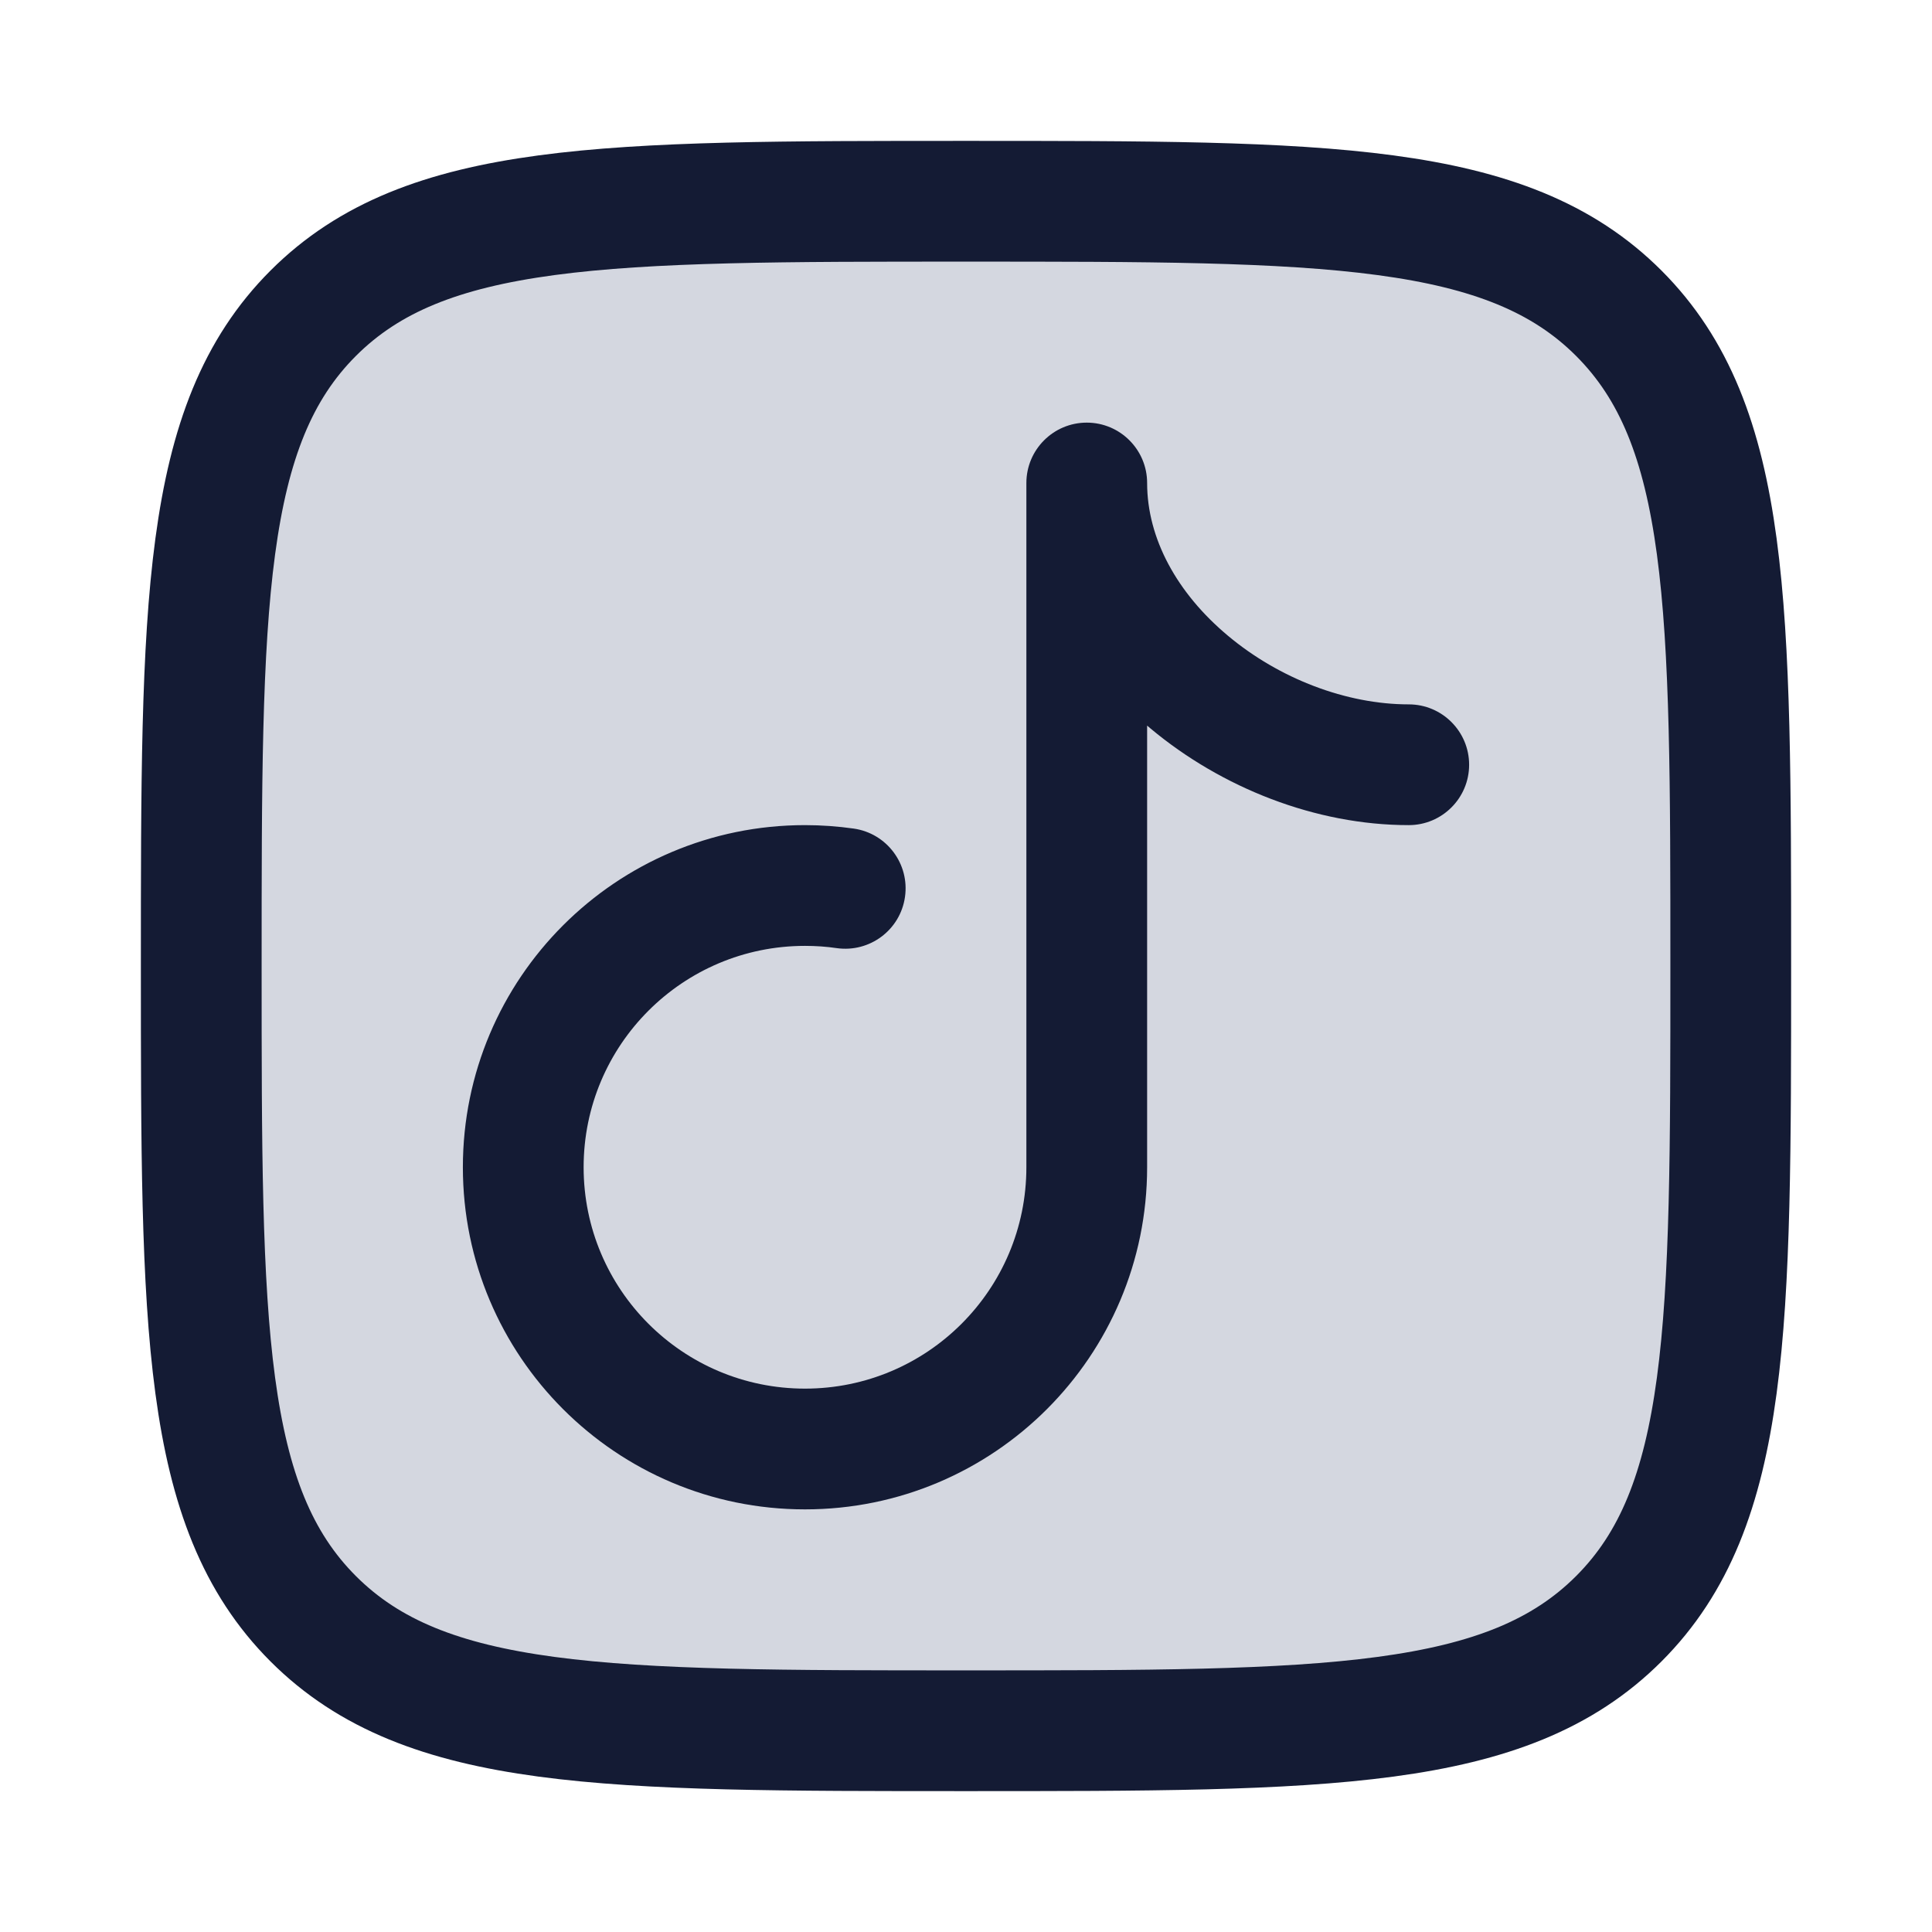 <svg width="24" height="24" viewBox="0 0 24 24" fill="none" xmlns="http://www.w3.org/2000/svg">
<path d="M2.5 12C2.5 7.522 2.5 5.282 3.891 3.891C5.282 2.5 7.522 2.5 12 2.5C16.478 2.5 18.718 2.5 20.109 3.891C21.5 5.282 21.5 7.522 21.5 12C21.5 16.478 21.5 18.718 20.109 20.109C18.718 21.5 16.478 21.5 12 21.5C7.522 21.5 5.282 21.5 3.891 20.109C2.5 18.718 2.5 16.478 2.5 12Z" fill="#D4D7E0"/>
<path d="M2.5 12C2.5 7.522 2.5 5.282 3.891 3.891C5.282 2.5 7.522 2.5 12 2.5C16.478 2.5 18.718 2.5 20.109 3.891C21.5 5.282 21.5 7.522 21.5 12C21.5 16.478 21.5 18.718 20.109 20.109C18.718 21.5 16.478 21.5 12 21.5C7.522 21.5 5.282 21.5 3.891 20.109C2.5 18.718 2.5 16.478 2.5 12Z" stroke="#141B34" stroke-width="1.5" stroke-linejoin="round"/>
<path d="M10.394 11.778C10.804 11.836 11.184 11.552 11.242 11.142C11.301 10.732 11.016 10.352 10.606 10.293L10.394 11.778ZM17.5 10.25C17.914 10.25 18.25 9.914 18.25 9.5C18.25 9.086 17.914 8.75 17.5 8.75V10.25ZM14.25 6C14.25 5.586 13.914 5.25 13.5 5.25C13.086 5.25 12.75 5.586 12.75 6H14.25ZM12.75 14.5C12.75 16.019 11.519 17.25 10 17.25V18.75C12.347 18.75 14.25 16.847 14.25 14.5H12.75ZM10 17.25C8.481 17.25 7.25 16.019 7.25 14.5H5.75C5.75 16.847 7.653 18.75 10 18.75V17.25ZM7.25 14.5C7.25 12.981 8.481 11.75 10 11.75V10.25C7.653 10.25 5.75 12.153 5.75 14.5H7.25ZM10 11.75C10.134 11.75 10.266 11.759 10.394 11.778L10.606 10.293C10.408 10.265 10.205 10.25 10 10.25V11.75ZM17.5 8.75C16.725 8.75 15.892 8.431 15.256 7.899C14.62 7.368 14.25 6.688 14.25 6H12.75C12.75 7.245 13.414 8.315 14.294 9.051C15.175 9.786 16.342 10.25 17.5 10.25V8.75ZM12.75 6V14.5H14.25V6H12.75Z" fill="#141B34"/>
</svg>
